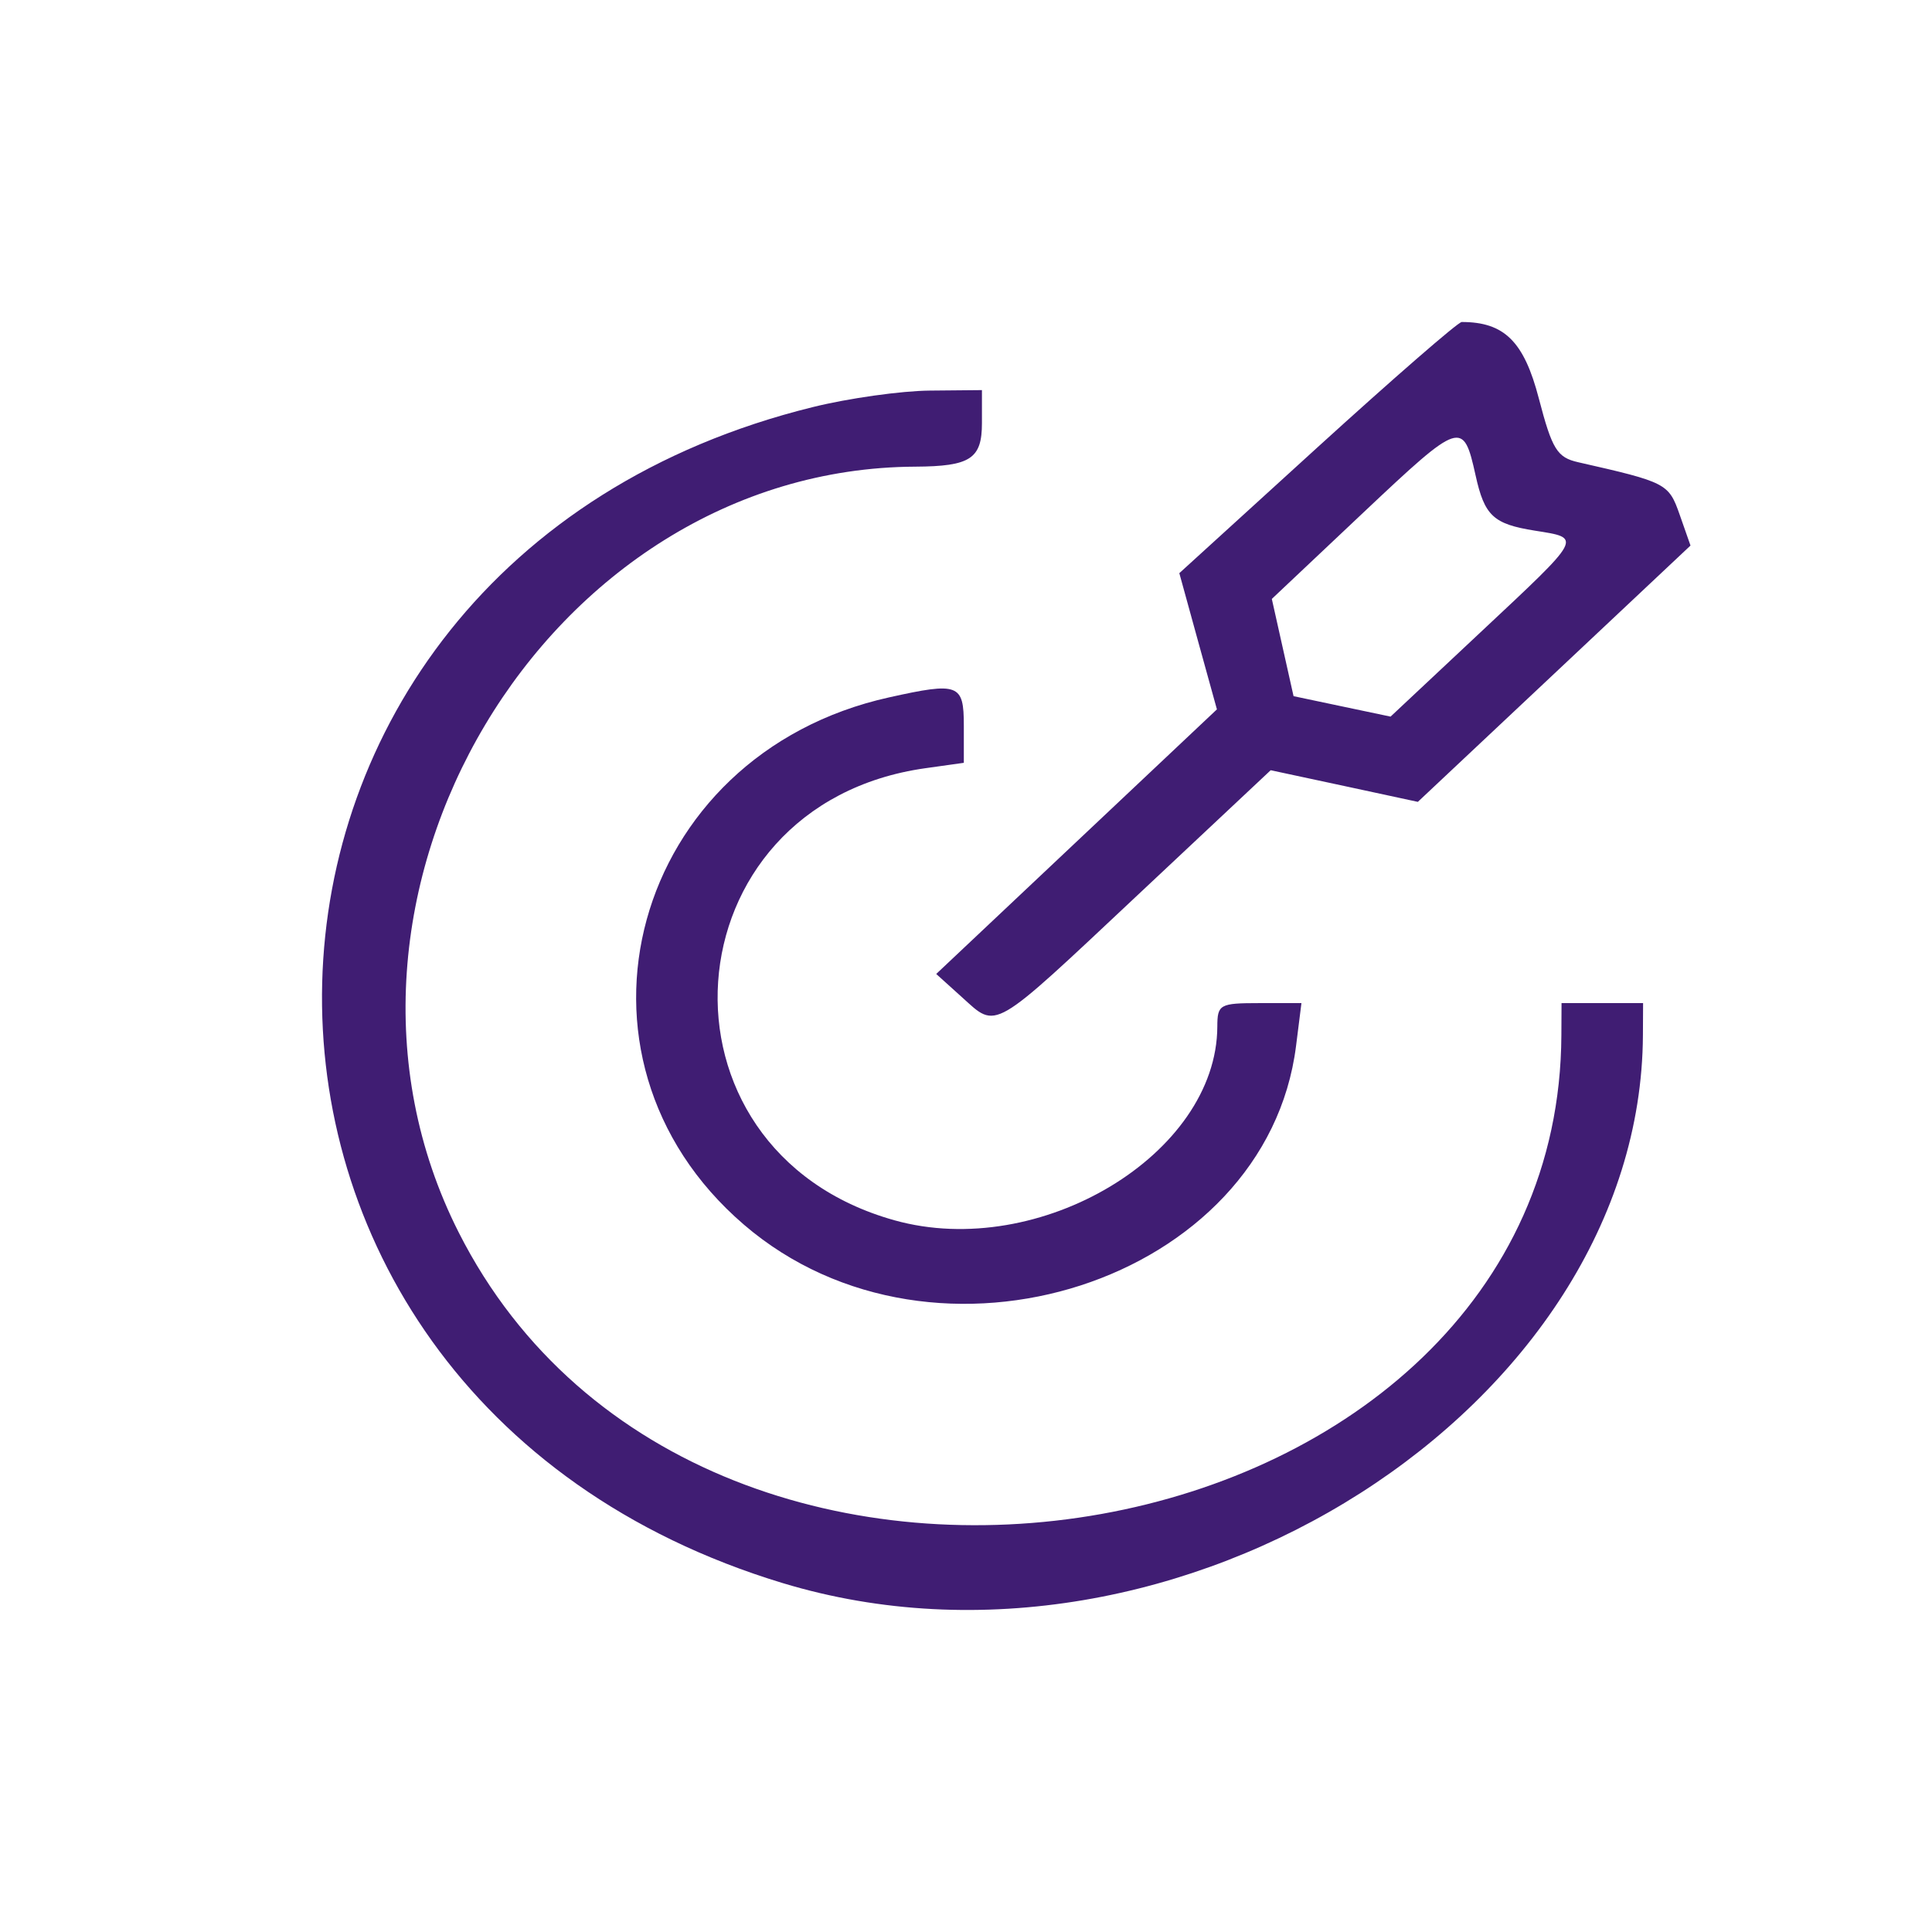 <svg width="24" height="24" viewBox="0 0 24 24" fill="none" xmlns="http://www.w3.org/2000/svg">
<path fill-rule="evenodd" clip-rule="evenodd" d="M16.363 5.56L14.65 7.12L14.883 7.966L15.117 8.812L13.373 10.456L11.63 12.099L11.948 12.386C12.392 12.786 12.3 12.839 14.131 11.12L15.785 9.568L16.699 9.764L17.613 9.961L19.307 8.369L21 6.777L20.866 6.395C20.729 6.004 20.702 5.991 19.605 5.742C19.343 5.683 19.281 5.582 19.116 4.95C18.932 4.242 18.687 4 18.158 4C18.113 4 17.306 4.702 16.363 5.56ZM10.097 5.057C2.164 7.012 1.902 17.298 9.724 19.666C14.623 21.149 20.386 17.478 20.409 12.858L20.411 12.461H19.904H19.398L19.396 12.858C19.367 19.431 8.748 21.333 5.699 15.311C3.597 11.161 6.783 5.817 11.371 5.797C12.054 5.793 12.198 5.699 12.198 5.257V4.846L11.552 4.852C11.196 4.855 10.541 4.947 10.097 5.057ZM18.33 5.904C18.441 6.408 18.551 6.51 19.067 6.592C19.656 6.686 19.672 6.655 18.392 7.854L17.274 8.902L16.671 8.775L16.069 8.648L15.934 8.044L15.799 7.44L16.948 6.356C18.147 5.226 18.177 5.216 18.33 5.904ZM11.045 8.663C7.848 9.371 6.814 13.128 9.241 15.213C11.618 17.256 15.731 15.924 16.1 12.993L16.167 12.461H15.645C15.151 12.461 15.123 12.477 15.122 12.752C15.116 14.34 12.914 15.662 11.112 15.159C7.981 14.285 8.273 9.997 11.495 9.543L11.973 9.476V9.012C11.973 8.496 11.908 8.471 11.045 8.663Z" fill="#401D73"/>
</svg>
